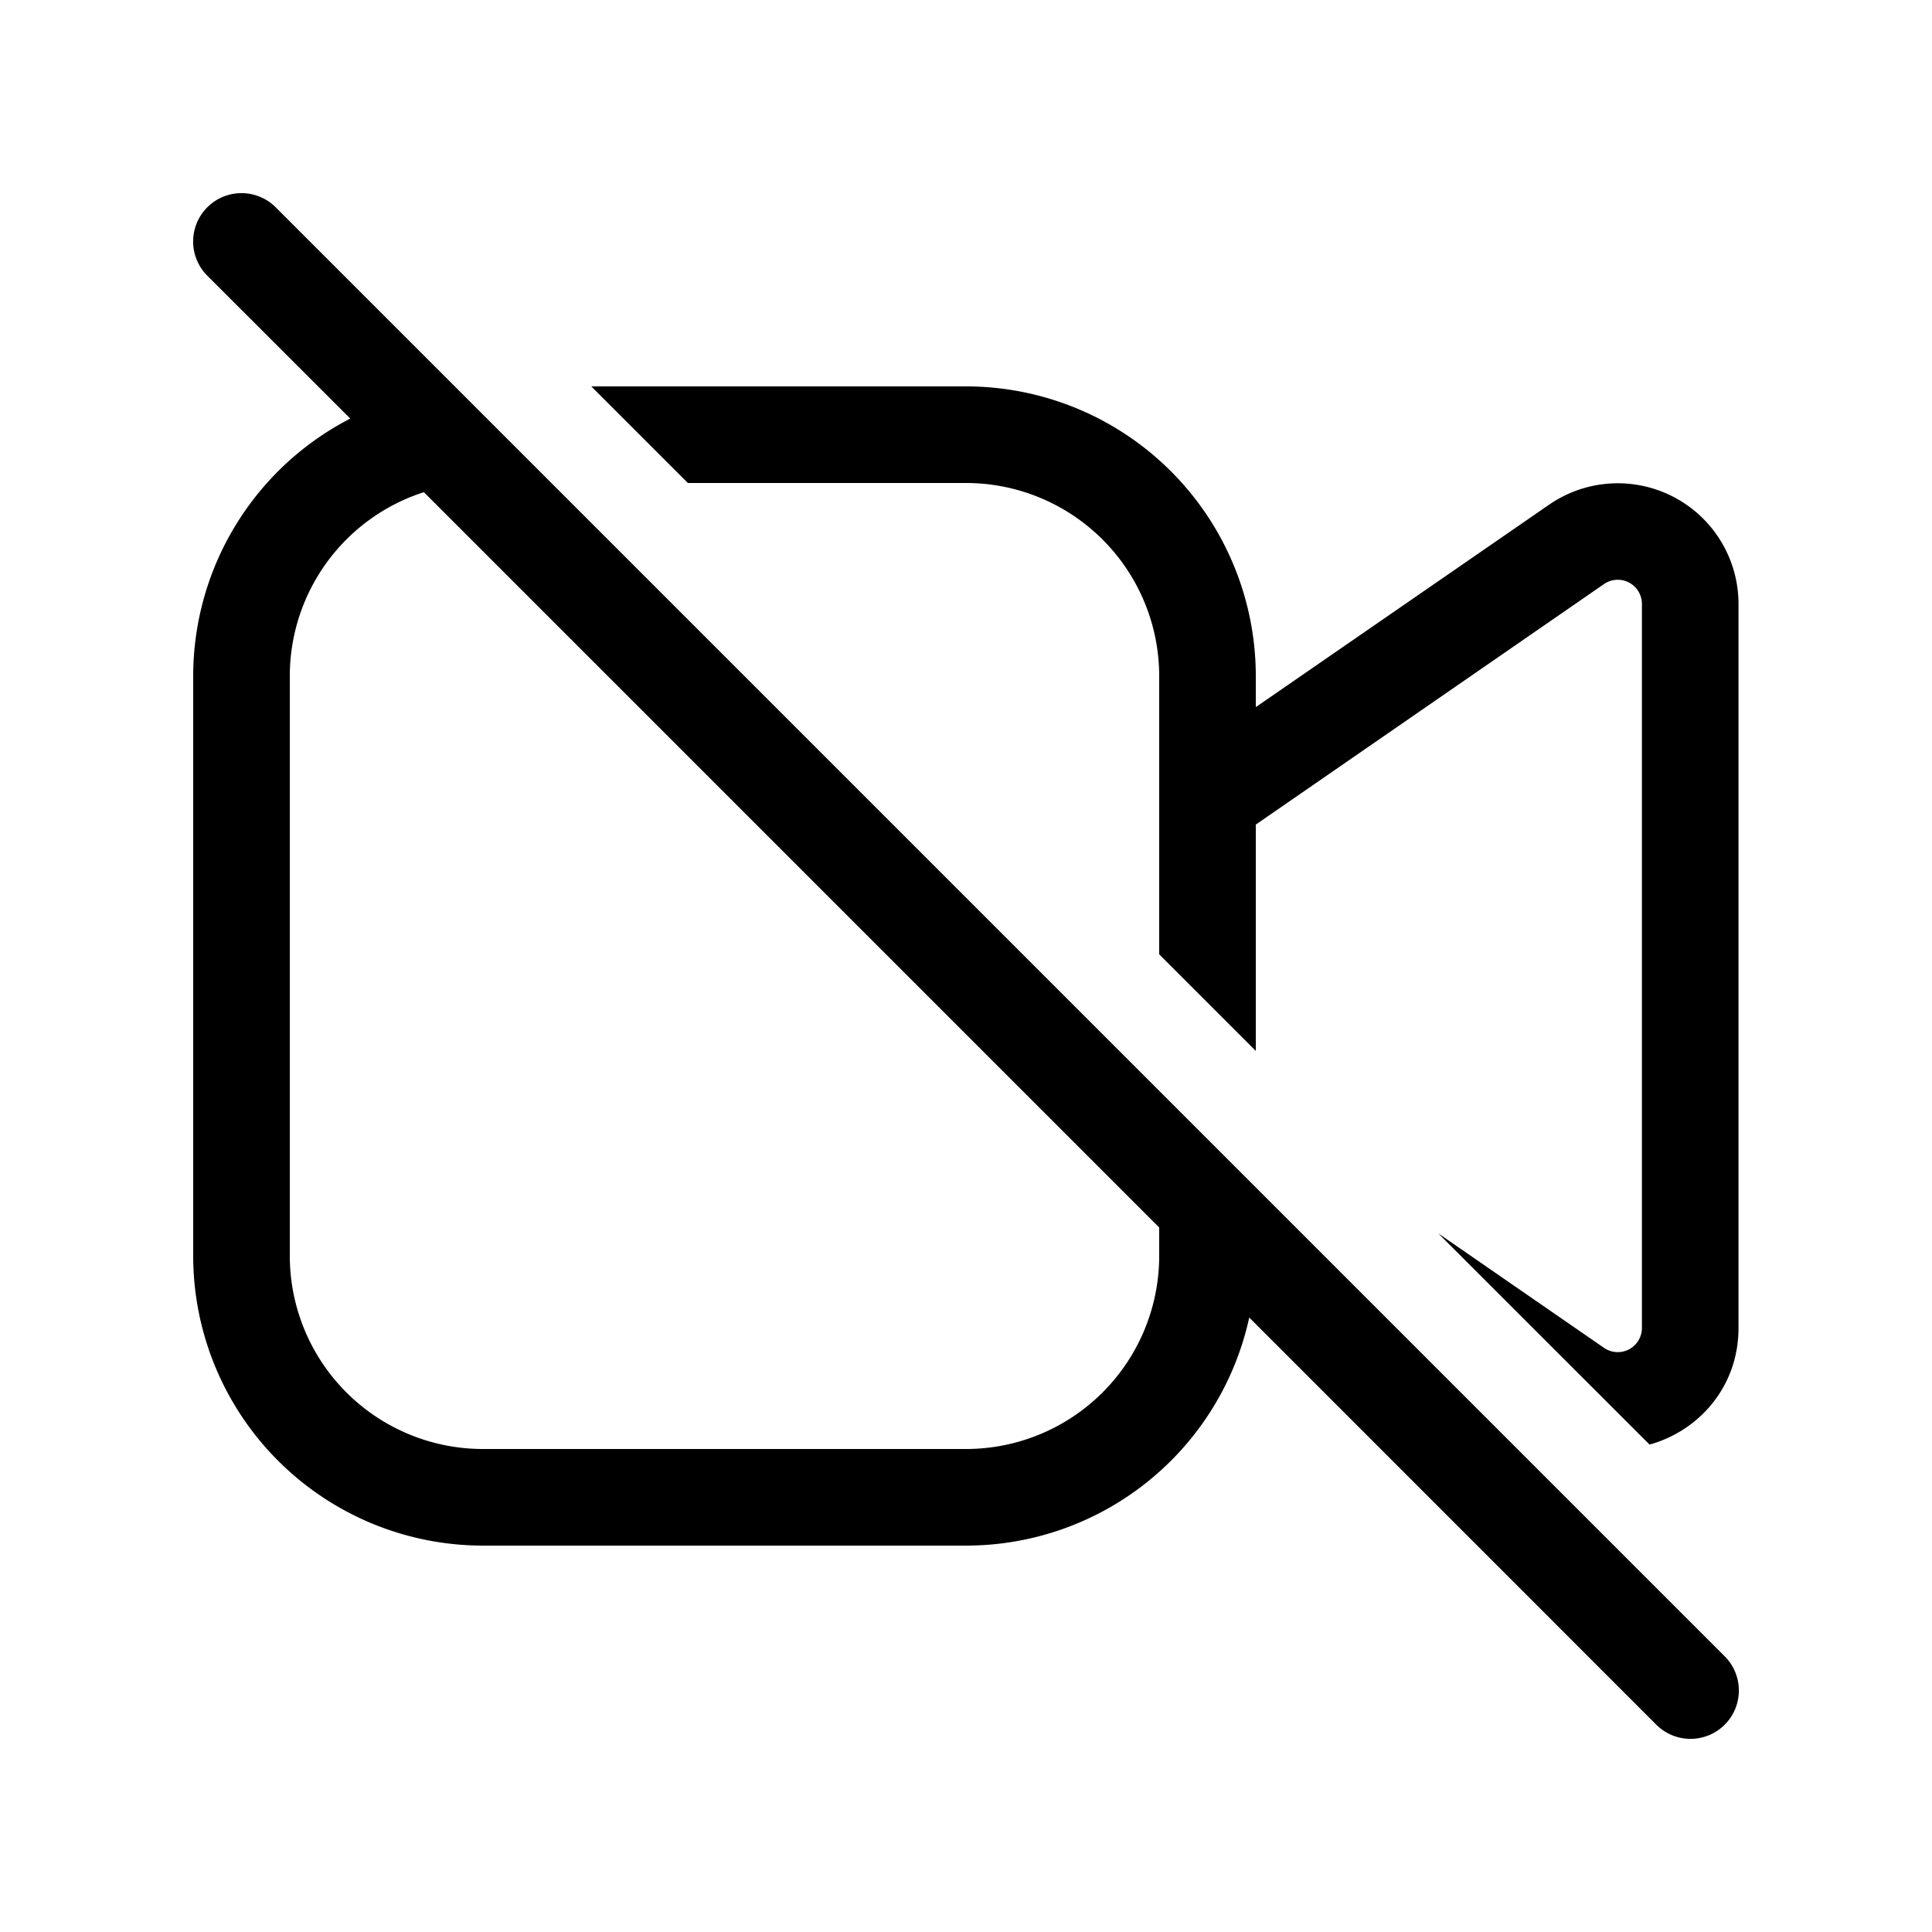 <svg xmlns="http://www.w3.org/2000/svg" width="1em" height="1em" viewBox="0 0 20 20"><path fill="currentColor" d="M2.854 2.146a.5.5 0 1 0-.708.708l1.48 1.479A3 3 0 0 0 2 7v6a3 3 0 0 0 3 3h5a3 3 0 0 0 2.932-2.361l4.214 4.215a.5.5 0 0 0 .708-.708zM12 12.707V13a2 2 0 0 1-2 2H5a2 2 0 0 1-2-2V7a2 2 0 0 1 1.388-1.905zM12 7v2.879l1 1V8.536l3.605-2.49a.25.25 0 0 1 .392.206v7.495a.25.25 0 0 1-.392.206l-1.716-1.185l2.187 2.186c.509-.14.921-.598.921-1.207V6.252a1.25 1.25 0 0 0-1.96-1.028L13 7.32V7a3 3 0 0 0-3-3H6.121l1 1H10a2 2 0 0 1 2 2"/></svg>